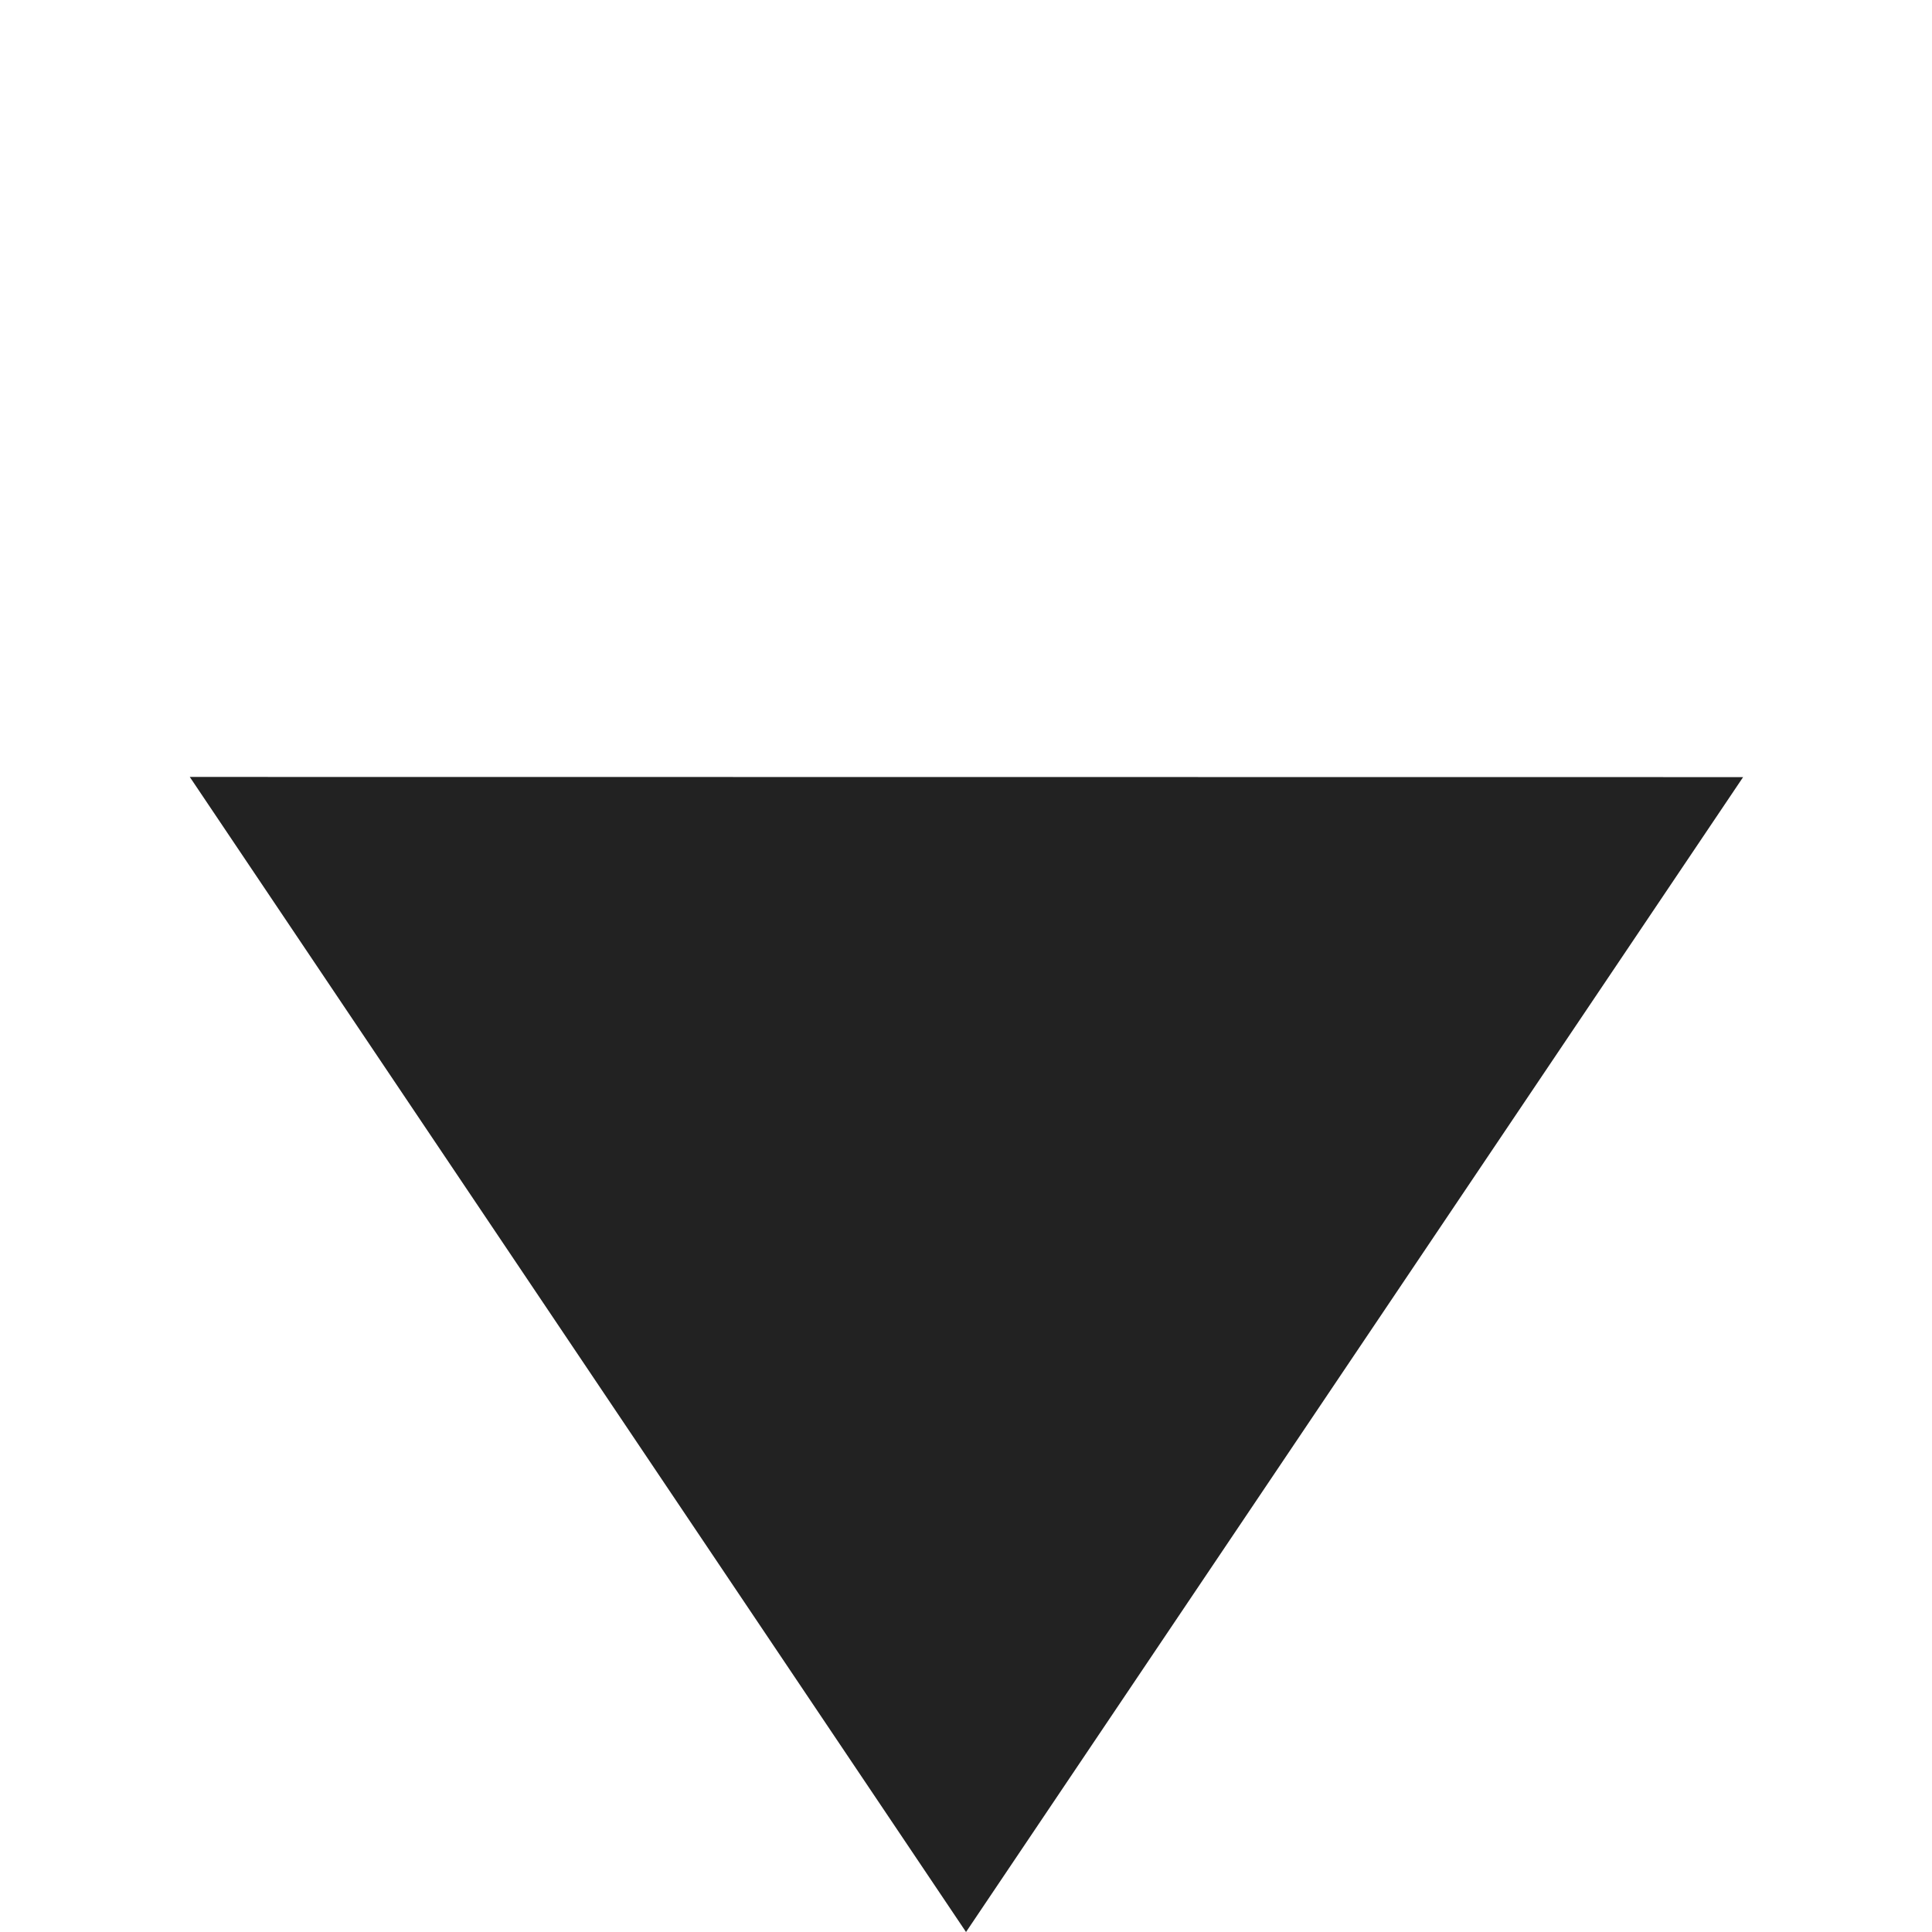 <svg xmlns="http://www.w3.org/2000/svg" width="8.02" height="8.02" viewBox="0 0 8.02 8.02">
  <path id="Path_887" data-name="Path 887" d="M-.012,5.669,5.659,4.56,1.1,0Z" transform="translate(0.01 4.003) rotate(-45)" fill="#222"/>
</svg>
